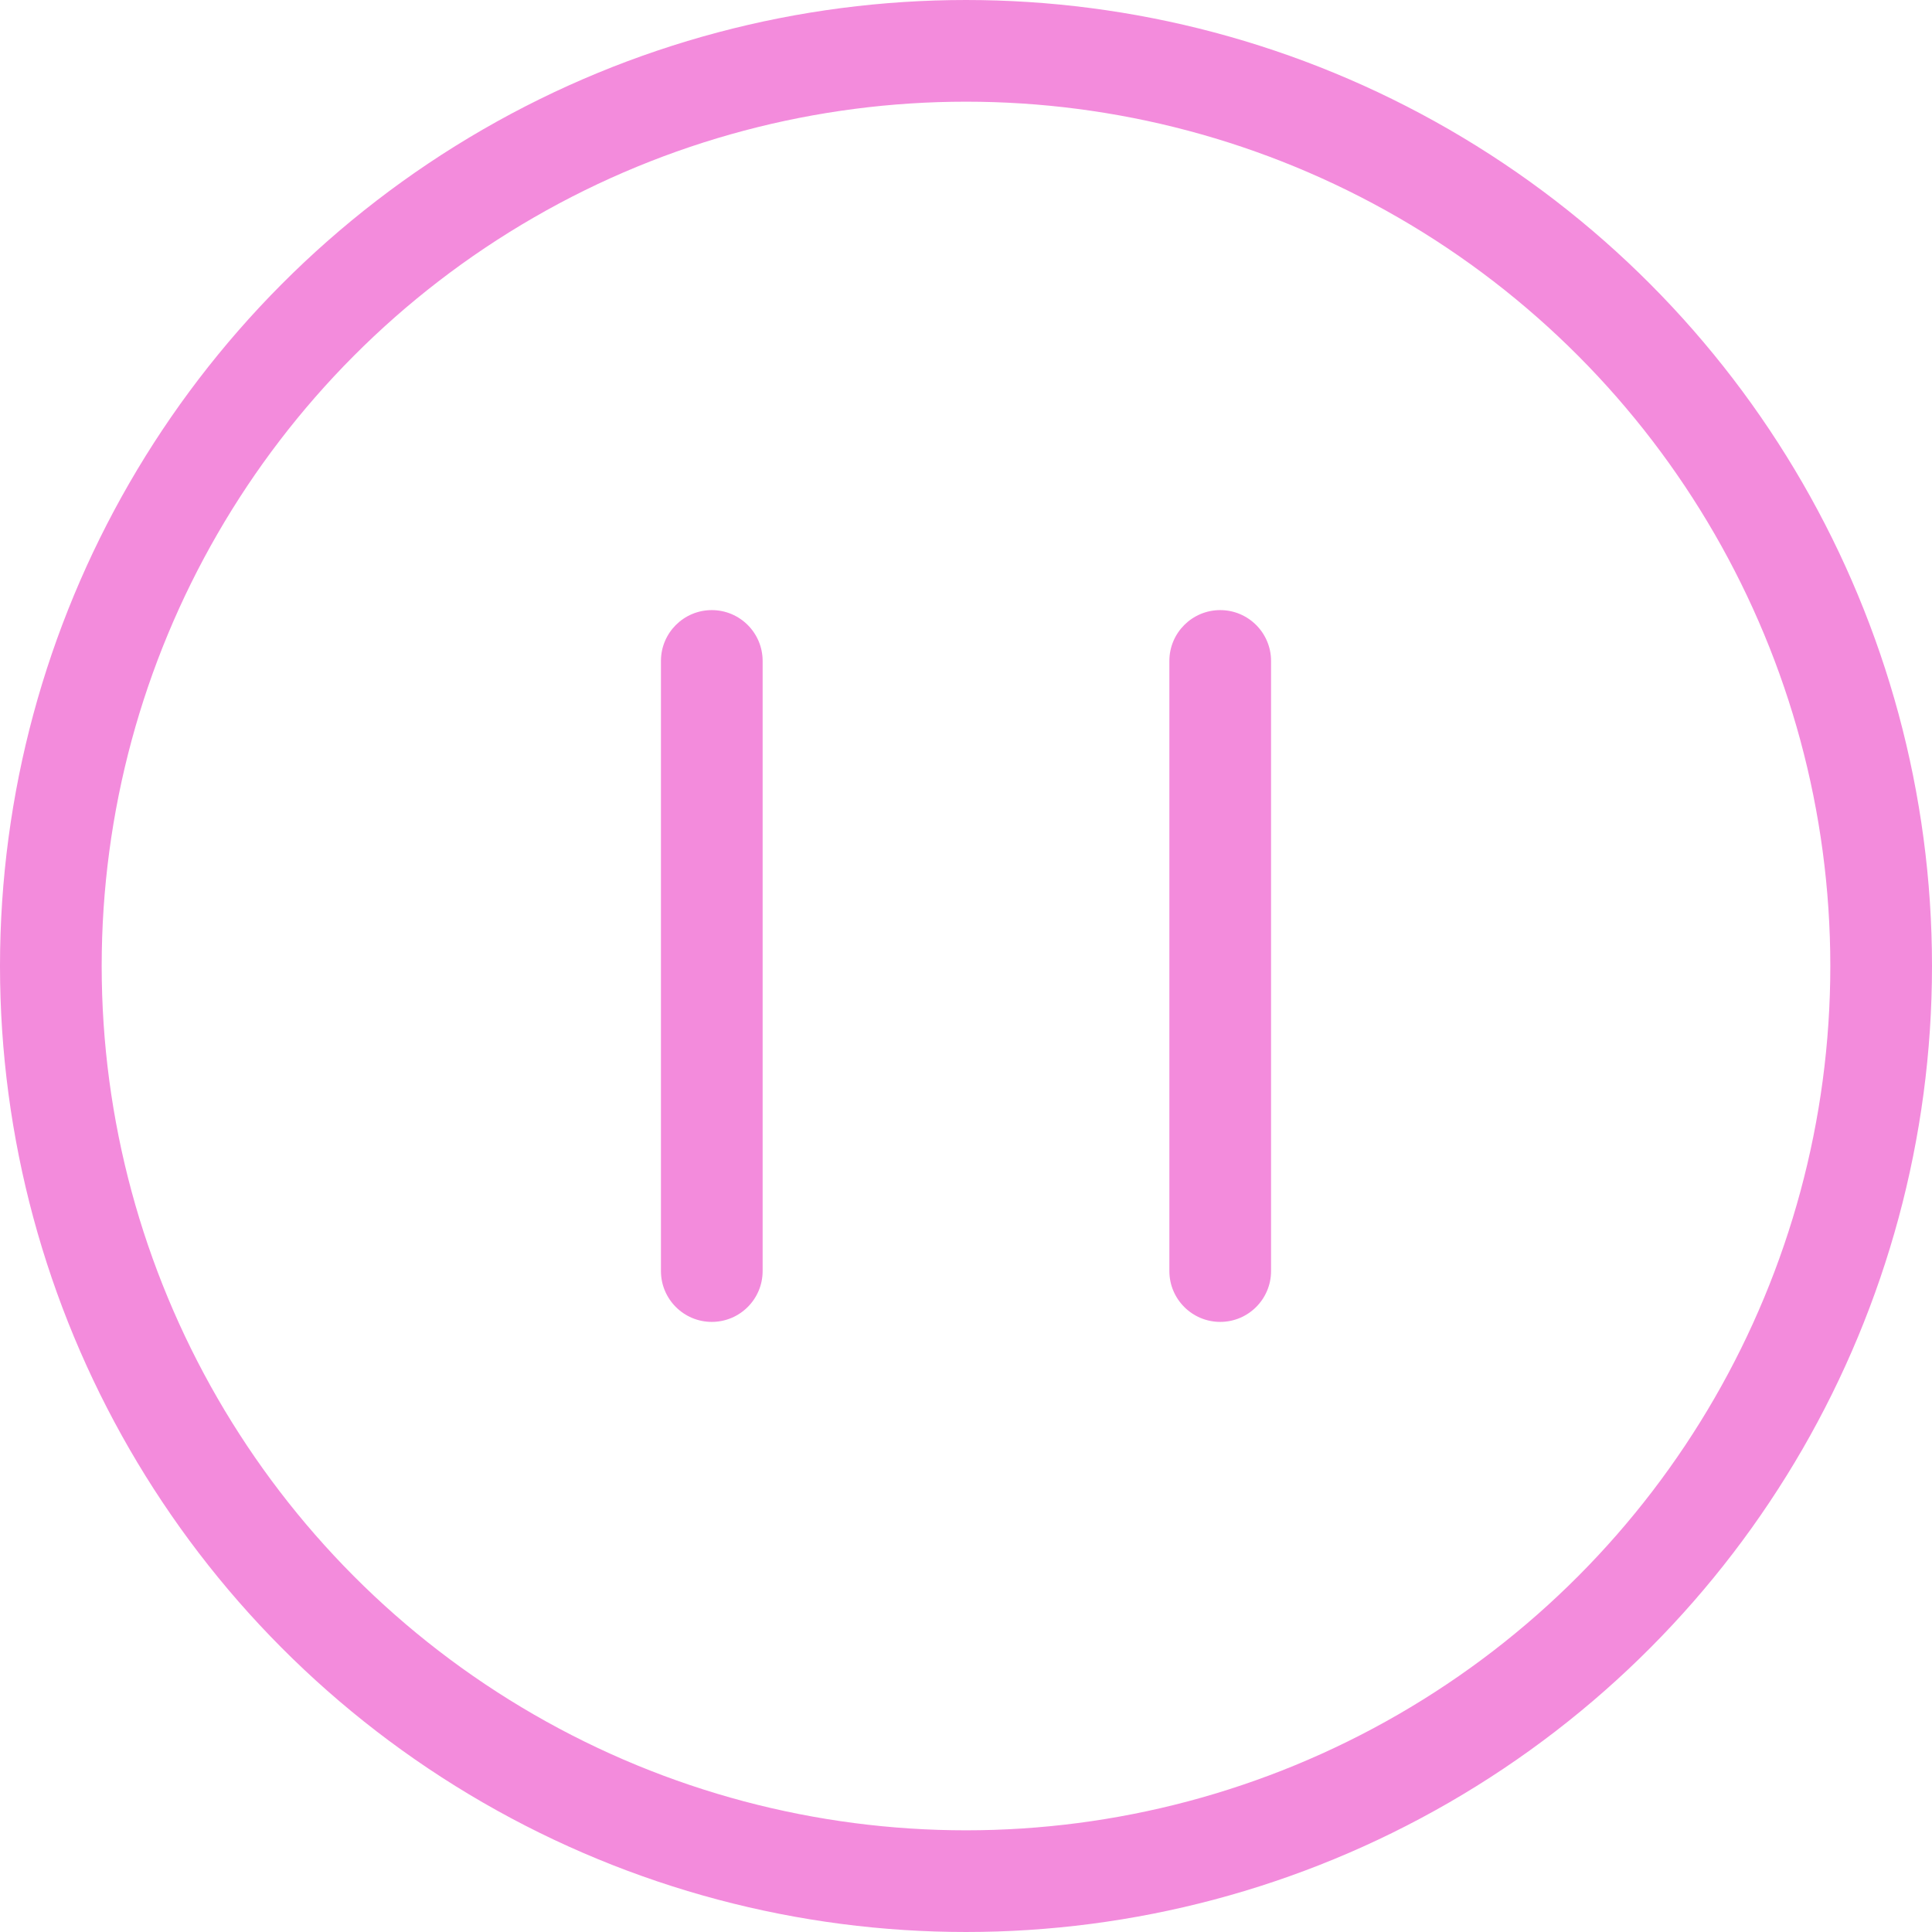 <svg width="38" height="38" viewBox="0 0 38 38" fill="none" xmlns="http://www.w3.org/2000/svg">
<circle cx="19" cy="19" r="18" stroke="#F38BDC" stroke-width="2"/>
<g clip-path="url(#clip0_266_609)">
<path d="M13 13C13 12.448 13.448 12 14 12V12C14.552 12 15 12.448 15 13V25C15 25.552 14.552 26 14 26V26C13.448 26 13 25.552 13 25V13ZM23 13C23 12.448 23.448 12 24 12V12C24.552 12 25 12.448 25 13V25C25 25.552 24.552 26 24 26V26C23.448 26 23 25.552 23 25V13Z" fill="#F38BDC"/>
</g>
<defs>
<clipPath id="clip0_266_609">
<rect x="7" y="7" width="24" height="24" rx="12" fill="white"/>
</clipPath>
</defs>
</svg>
